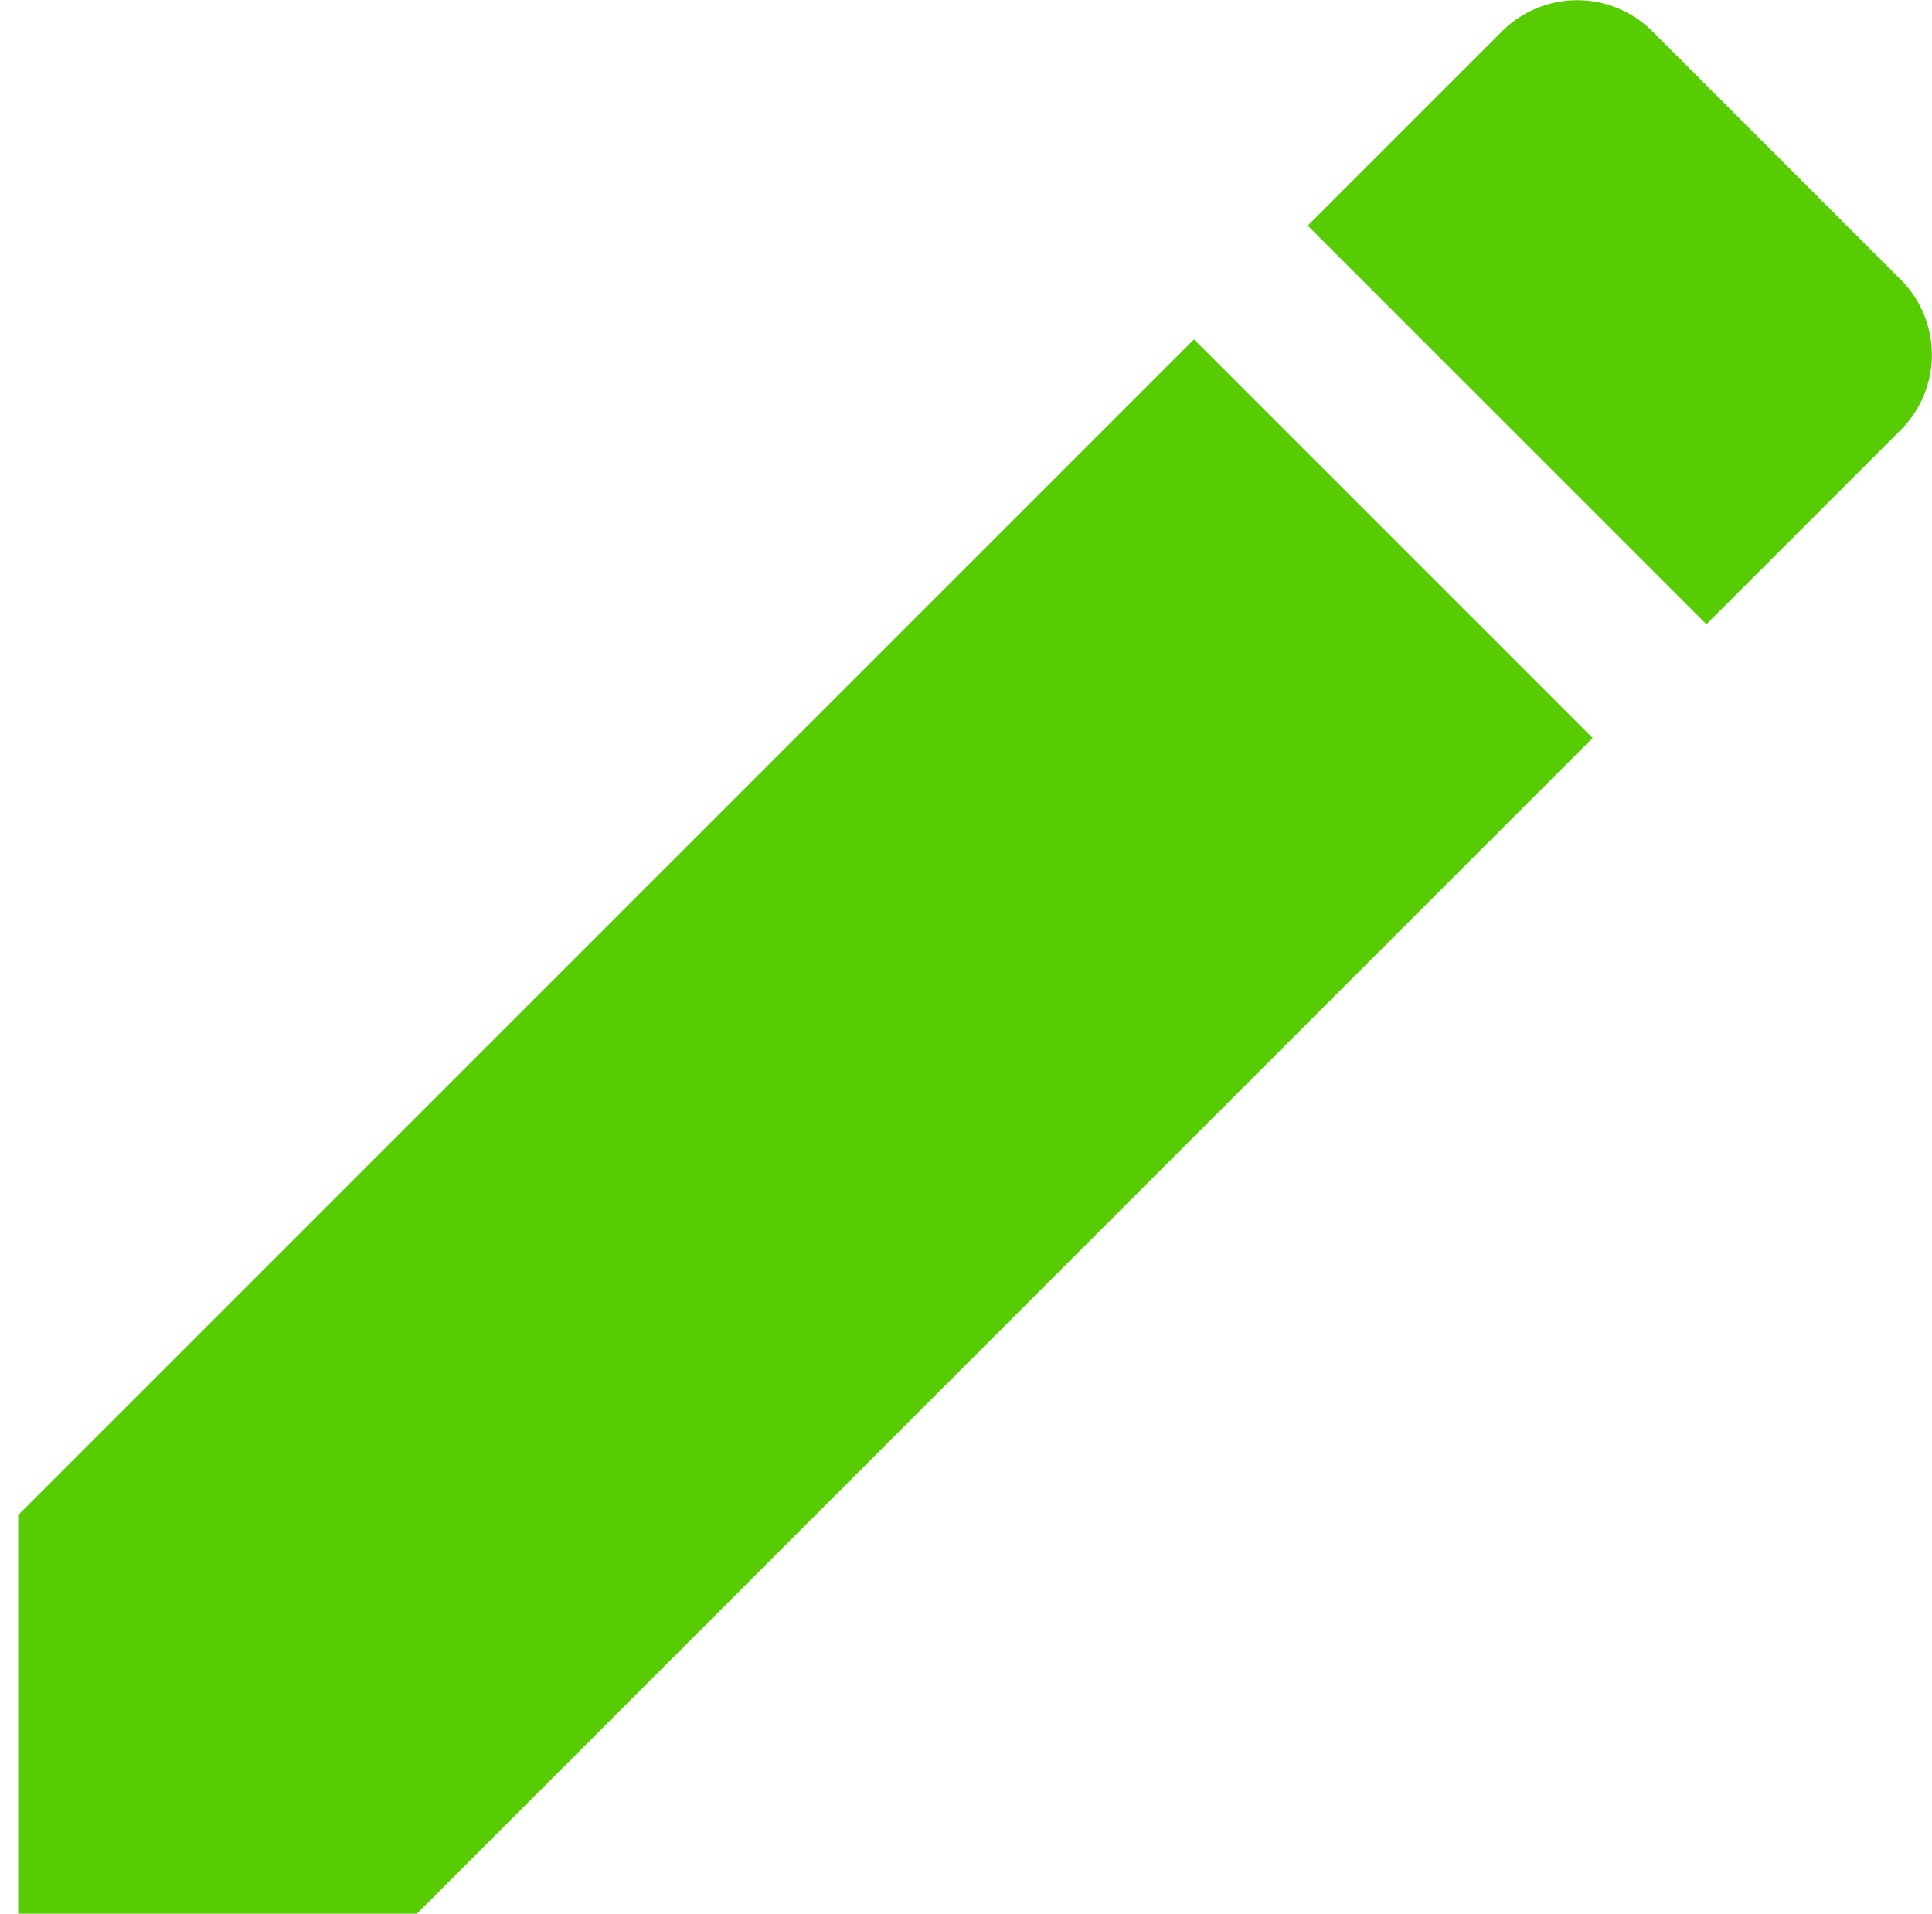 <svg xmlns="http://www.w3.org/2000/svg" width="18.173" height="18.003" viewBox="0 0 18.173 18.003">
  <g id="icon_edit" transform="translate(-116 -542.999)">
    <rect id="Rectangle_1948" data-name="Rectangle 1948" width="18" height="18" transform="translate(116 543)" fill="none"/>
    <path id="ic_edit_24px" d="M3,17.25V21H6.75L17.81,9.94,14.06,6.19ZM20.71,7.04a1,1,0,0,0,0-1.41L18.37,3.29a1,1,0,0,0-1.41,0L15.13,5.12l3.75,3.75,1.83-1.83Z" transform="translate(113.171 540.002)" fill="#58cc02"/>
  </g>
</svg>
